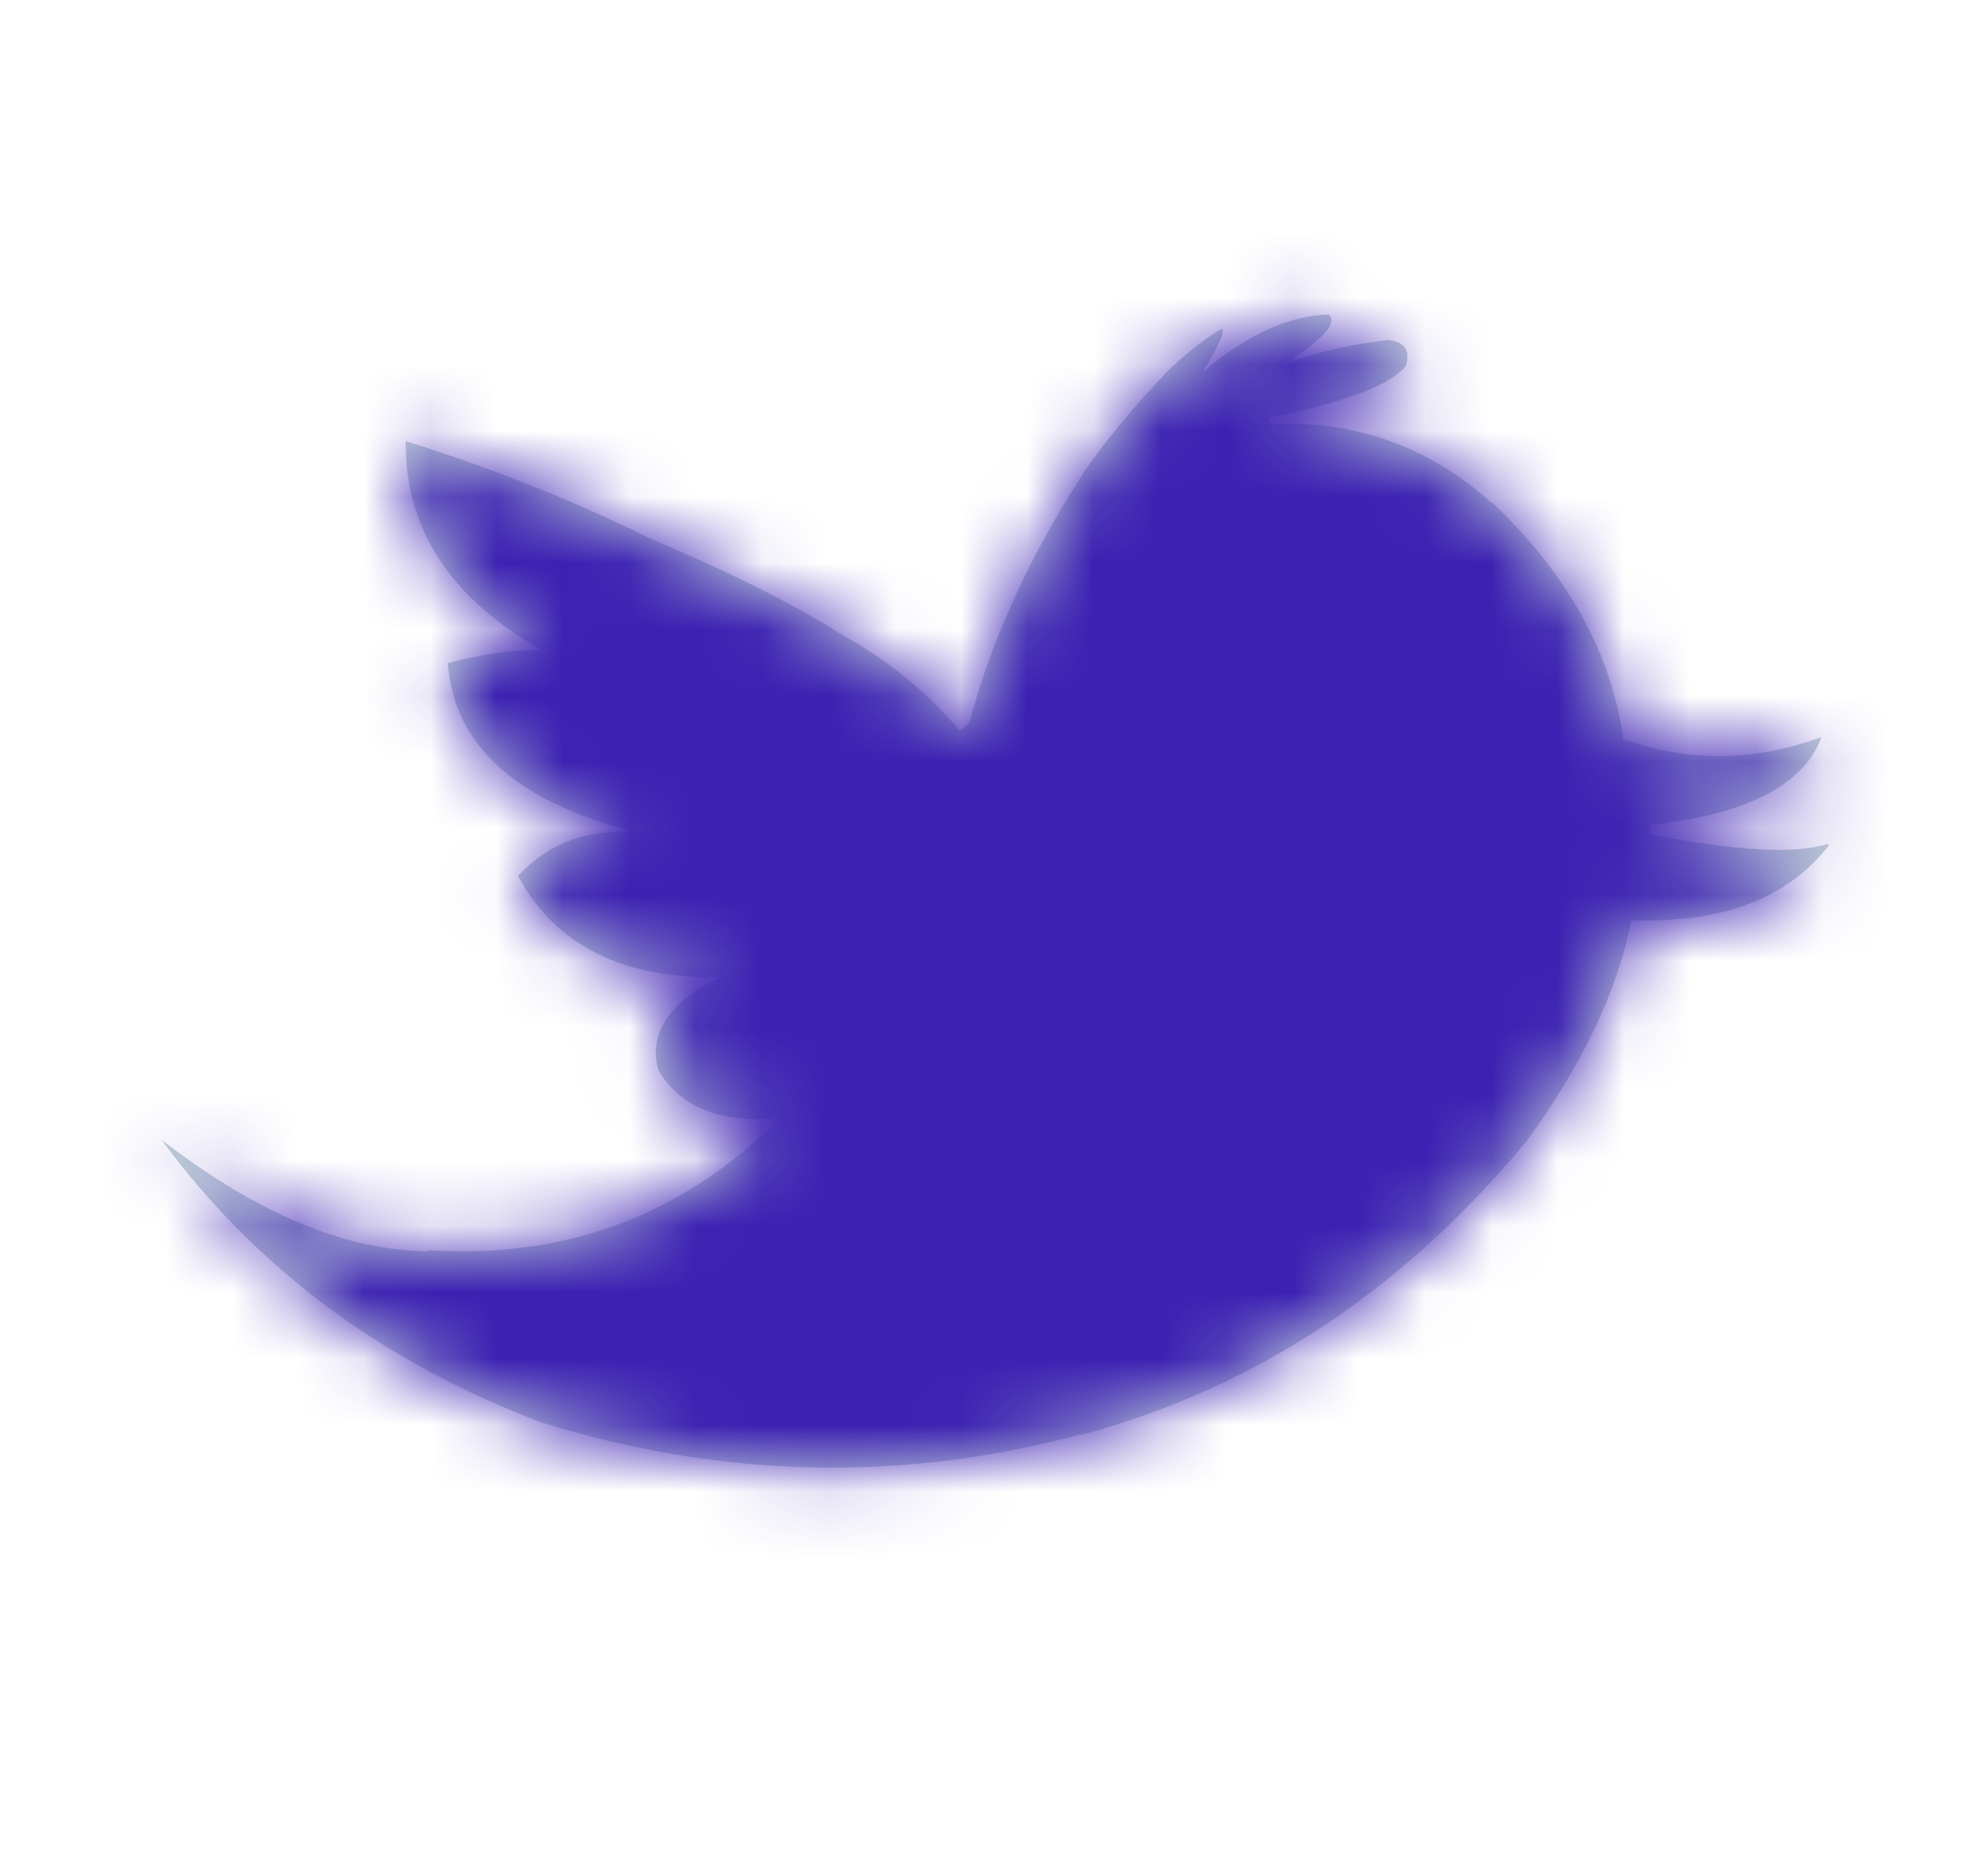 <svg width="30" height="28" viewBox="0 0 30 28" fill="none" xmlns="http://www.w3.org/2000/svg">
<path fill-rule="evenodd" clip-rule="evenodd" d="M22.548 7.613L22.503 7.585C21.566 6.743 20.463 6.344 19.193 6.401L19.148 6.315L19.178 6.301C20.327 6.059 21.007 5.802 21.218 5.516C21.279 5.288 21.203 5.16 20.946 5.131C20.372 5.203 19.828 5.317 19.36 5.502C19.964 5.131 20.191 4.874 20.055 4.746C19.465 4.76 18.816 5.046 18.151 5.616C18.393 5.217 18.498 4.989 18.438 4.96C18.105 5.16 17.834 5.388 17.592 5.631C17.078 6.173 16.67 6.672 16.353 7.128L16.338 7.157C15.537 8.398 14.963 9.639 14.63 10.909L14.509 11.009L14.479 11.023C13.996 10.452 13.406 9.967 12.711 9.582C11.895 9.069 10.928 8.598 9.81 8.127C8.601 7.528 7.362 7.043 6.123 6.658C6.108 7.984 6.803 9.026 8.148 9.796V9.81C7.68 9.81 7.211 9.882 6.758 10.01C6.849 11.237 7.77 12.079 9.508 12.535L9.493 12.563C8.813 12.521 8.254 12.749 7.816 13.22C8.39 14.275 9.402 14.775 10.868 14.746C10.581 14.889 10.354 15.031 10.203 15.203C9.931 15.474 9.84 15.787 9.931 16.144C10.248 16.686 10.807 16.929 11.639 16.886L11.684 16.943L11.669 16.972C10.233 18.37 8.496 18.997 6.471 18.869L6.441 18.883C5.202 18.869 3.872 18.312 2.437 17.2C3.872 19.154 5.791 20.566 8.163 21.465C10.868 22.307 13.588 22.378 16.292 21.651H16.338C18.967 20.937 21.188 19.454 23.031 17.228C23.878 16.073 24.406 14.96 24.618 13.89C25.993 13.933 26.975 13.562 27.595 12.763L27.579 12.735C27.111 12.892 26.22 12.849 24.905 12.592V12.449C26.355 12.293 27.217 11.85 27.489 11.123C26.476 11.494 25.479 11.508 24.497 11.151C24.316 9.867 23.666 8.683 22.548 7.613" fill="#C2D1D9"/>
<mask id="mask0_3_3254" style="mask-type:luminance" maskUnits="userSpaceOnUse" x="2" y="4" width="26" height="19">
<path fill-rule="evenodd" clip-rule="evenodd" d="M22.548 7.613L22.503 7.585C21.566 6.743 20.463 6.344 19.193 6.401L19.148 6.315L19.178 6.301C20.327 6.059 21.007 5.802 21.218 5.516C21.279 5.288 21.203 5.16 20.946 5.131C20.372 5.203 19.828 5.317 19.36 5.502C19.964 5.131 20.191 4.874 20.055 4.746C19.465 4.76 18.816 5.046 18.151 5.616C18.393 5.217 18.498 4.989 18.438 4.96C18.105 5.16 17.834 5.388 17.592 5.631C17.078 6.173 16.67 6.672 16.353 7.128L16.338 7.157C15.537 8.398 14.963 9.639 14.63 10.909L14.509 11.009L14.479 11.023C13.996 10.452 13.406 9.967 12.711 9.582C11.895 9.069 10.928 8.598 9.81 8.127C8.601 7.528 7.362 7.043 6.123 6.658C6.108 7.984 6.803 9.026 8.148 9.796V9.81C7.68 9.81 7.211 9.882 6.758 10.01C6.849 11.237 7.77 12.079 9.508 12.535L9.493 12.563C8.813 12.521 8.254 12.749 7.816 13.22C8.39 14.275 9.402 14.775 10.868 14.746C10.581 14.889 10.354 15.031 10.203 15.203C9.931 15.474 9.84 15.787 9.931 16.144C10.248 16.686 10.807 16.929 11.639 16.886L11.684 16.943L11.669 16.972C10.233 18.37 8.496 18.997 6.471 18.869L6.441 18.883C5.202 18.869 3.872 18.312 2.437 17.2C3.872 19.154 5.791 20.566 8.163 21.465C10.868 22.307 13.588 22.378 16.292 21.651H16.338C18.967 20.937 21.188 19.454 23.031 17.228C23.878 16.073 24.406 14.96 24.618 13.89C25.993 13.933 26.975 13.562 27.595 12.763L27.579 12.735C27.111 12.892 26.22 12.849 24.905 12.592V12.449C26.355 12.293 27.217 11.85 27.489 11.123C26.476 11.494 25.479 11.508 24.497 11.151C24.316 9.867 23.666 8.683 22.548 7.613" fill="white"/>
</mask>
<g mask="url(#mask0_3_3254)">
<rect y="0.146" width="29.239" height="27.605" fill="#3C21B2"/>
</g>
</svg>
